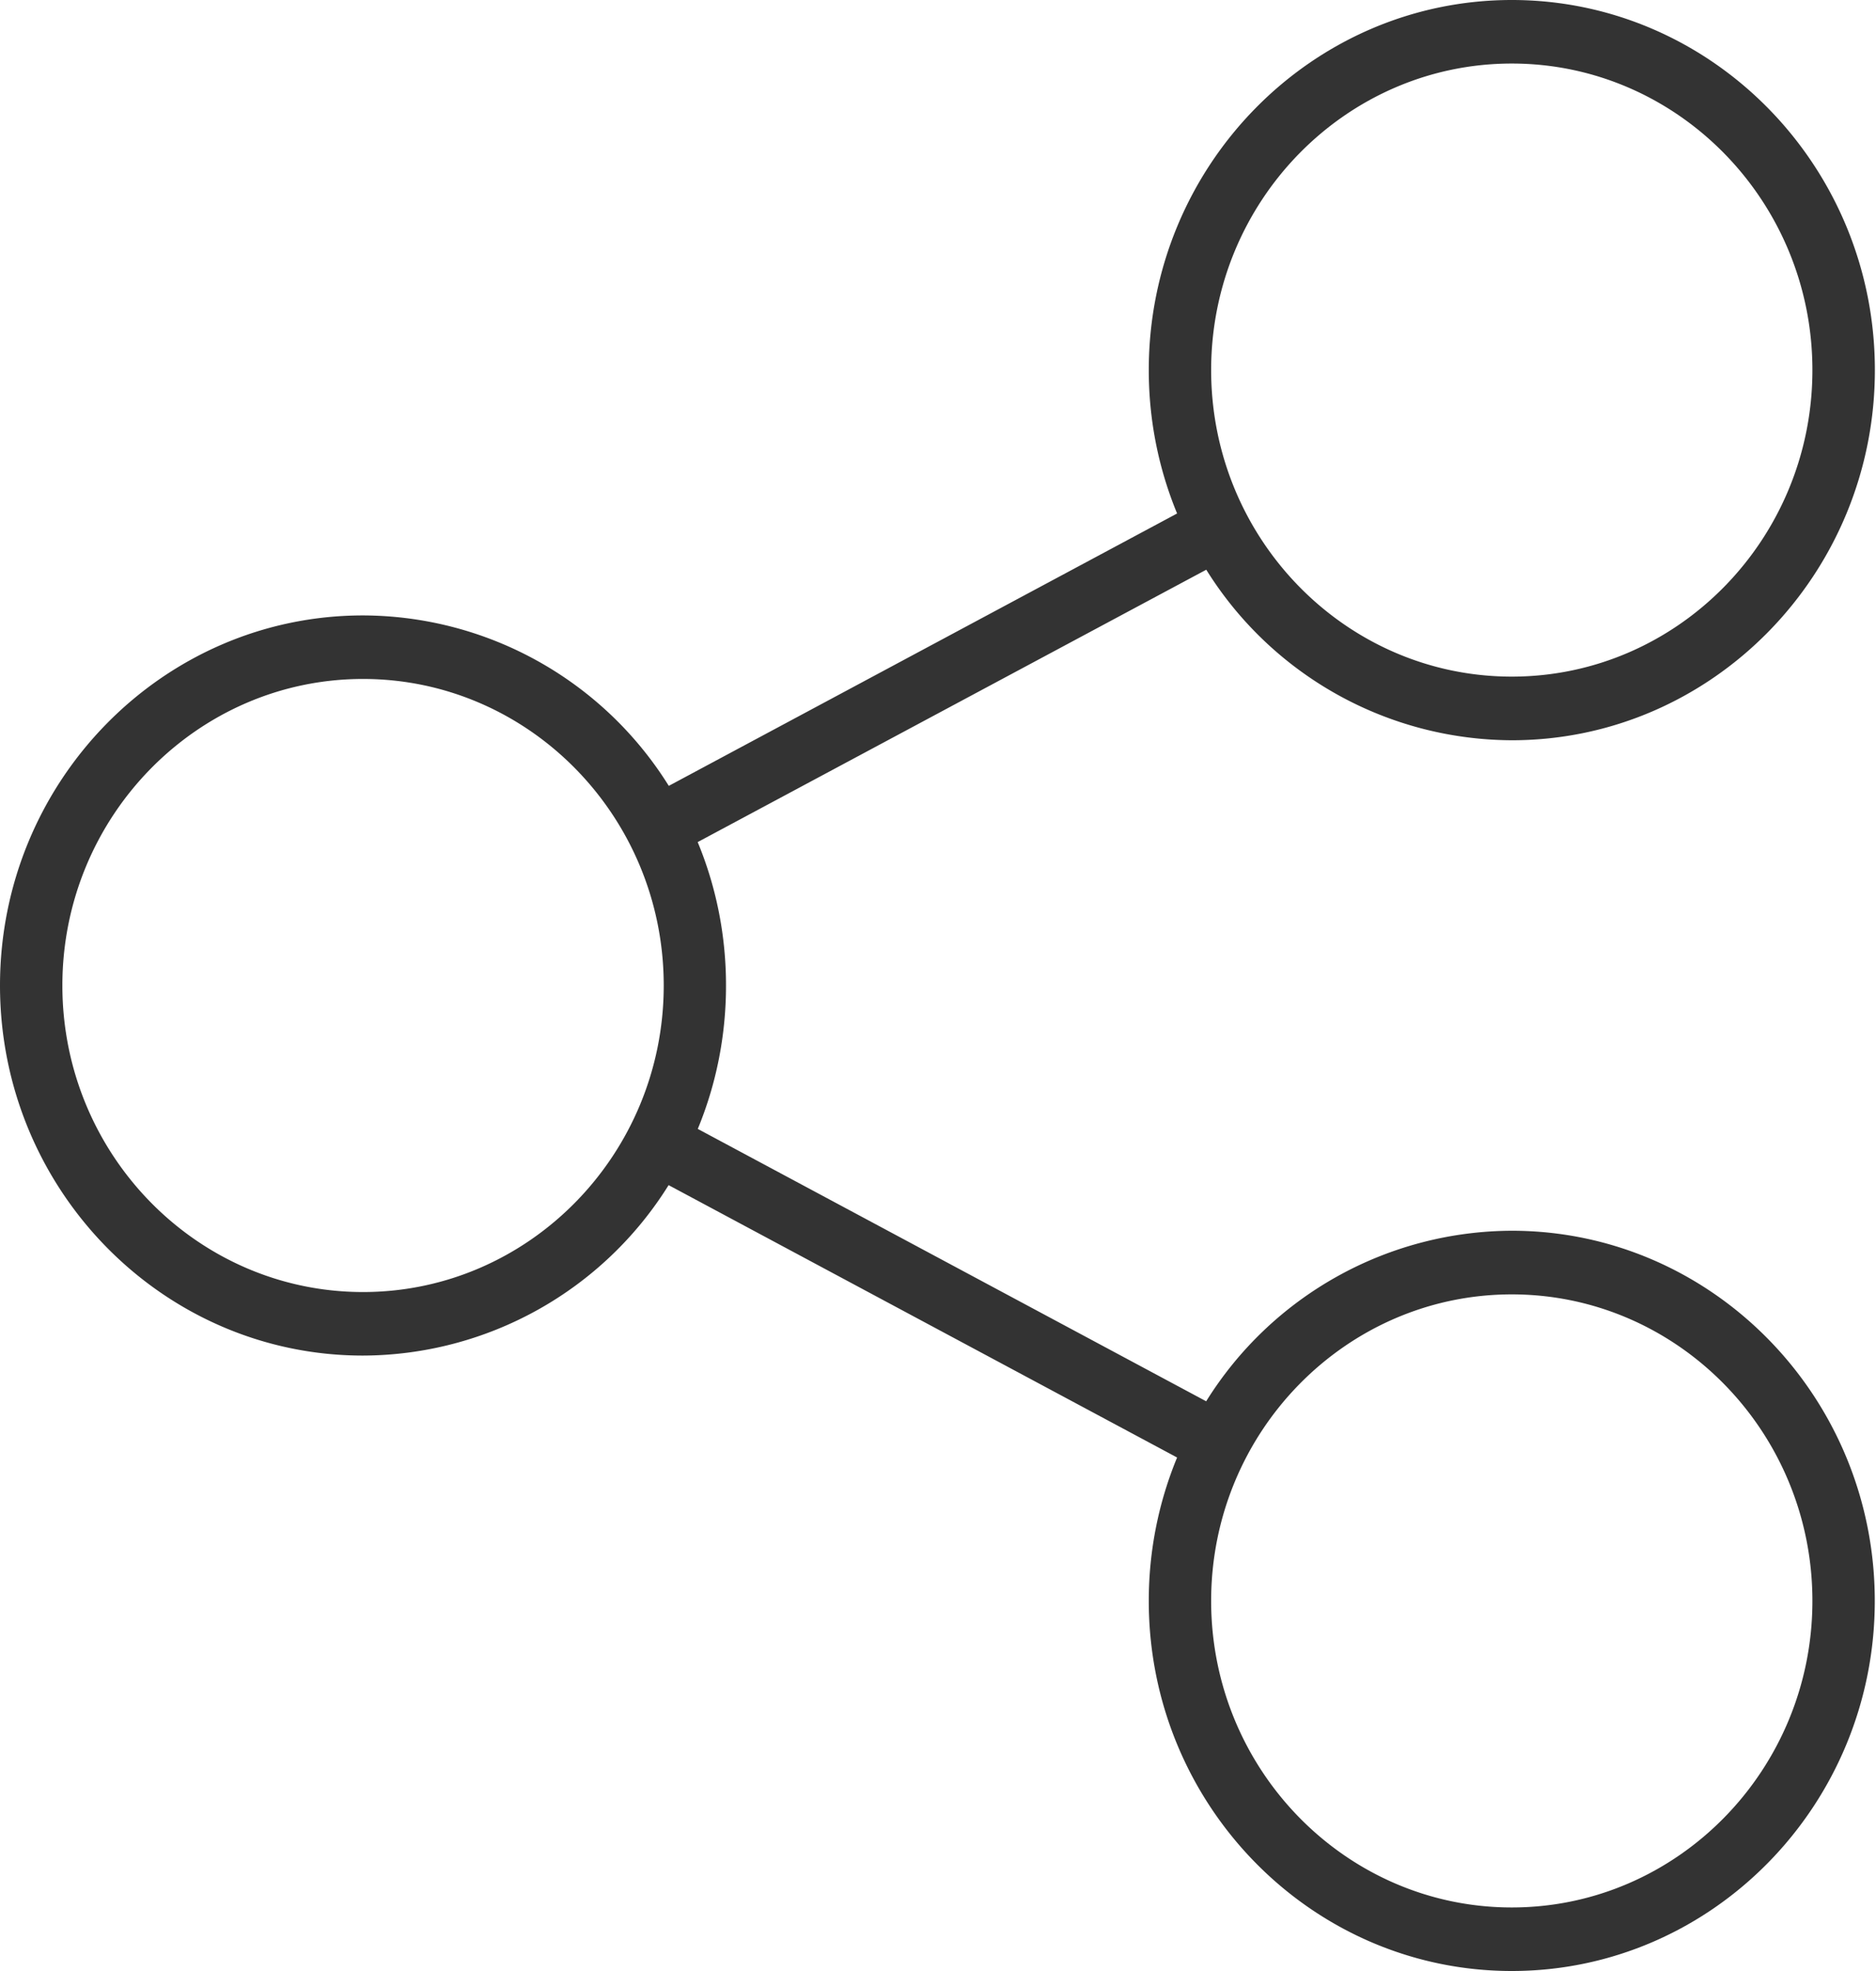 <svg xmlns="http://www.w3.org/2000/svg" width="20" height="21" viewBox="0 0 20 21">
    <path fill="#333" fill-rule="evenodd" d="M16.117 13.113a3.854 3.854 0 0 0-3.258 1.817l-5.42-2.902c.194-.47.301-.987.301-1.528s-.107-1.057-.302-1.528L12.86 6.07a3.854 3.854 0 0 0 3.258 1.817c2.134 0 3.87-1.77 3.87-3.944S18.251 0 16.117 0c-2.134 0-3.87 1.769-3.87 3.943 0 .542.108 1.058.302 1.528L7.13 8.373A3.854 3.854 0 0 0 3.87 6.557C1.736 6.557 0 8.325 0 10.5s1.736 3.943 3.87 3.943a3.854 3.854 0 0 0 3.258-1.816l5.421 2.902c-.194.47-.302.986-.302 1.528 0 2.174 1.736 3.943 3.87 3.943 2.134 0 3.87-1.769 3.87-3.943 0-2.175-1.736-3.944-3.87-3.944zm0-12.436c1.767 0 3.205 1.466 3.205 3.266 0 1.801-1.438 3.266-3.205 3.266-1.767 0-3.205-1.465-3.205-3.266 0-1.8 1.438-3.266 3.205-3.266zM3.87 13.766c-1.767 0-3.205-1.465-3.205-3.266 0-1.8 1.438-3.266 3.205-3.266 1.768 0 3.206 1.465 3.206 3.266 0 1.8-1.438 3.266-3.206 3.266zm12.247 6.557c-1.767 0-3.205-1.466-3.205-3.266 0-1.801 1.438-3.266 3.205-3.266 1.767 0 3.205 1.465 3.205 3.266 0 1.8-1.438 3.266-3.205 3.266z"/>
</svg>
